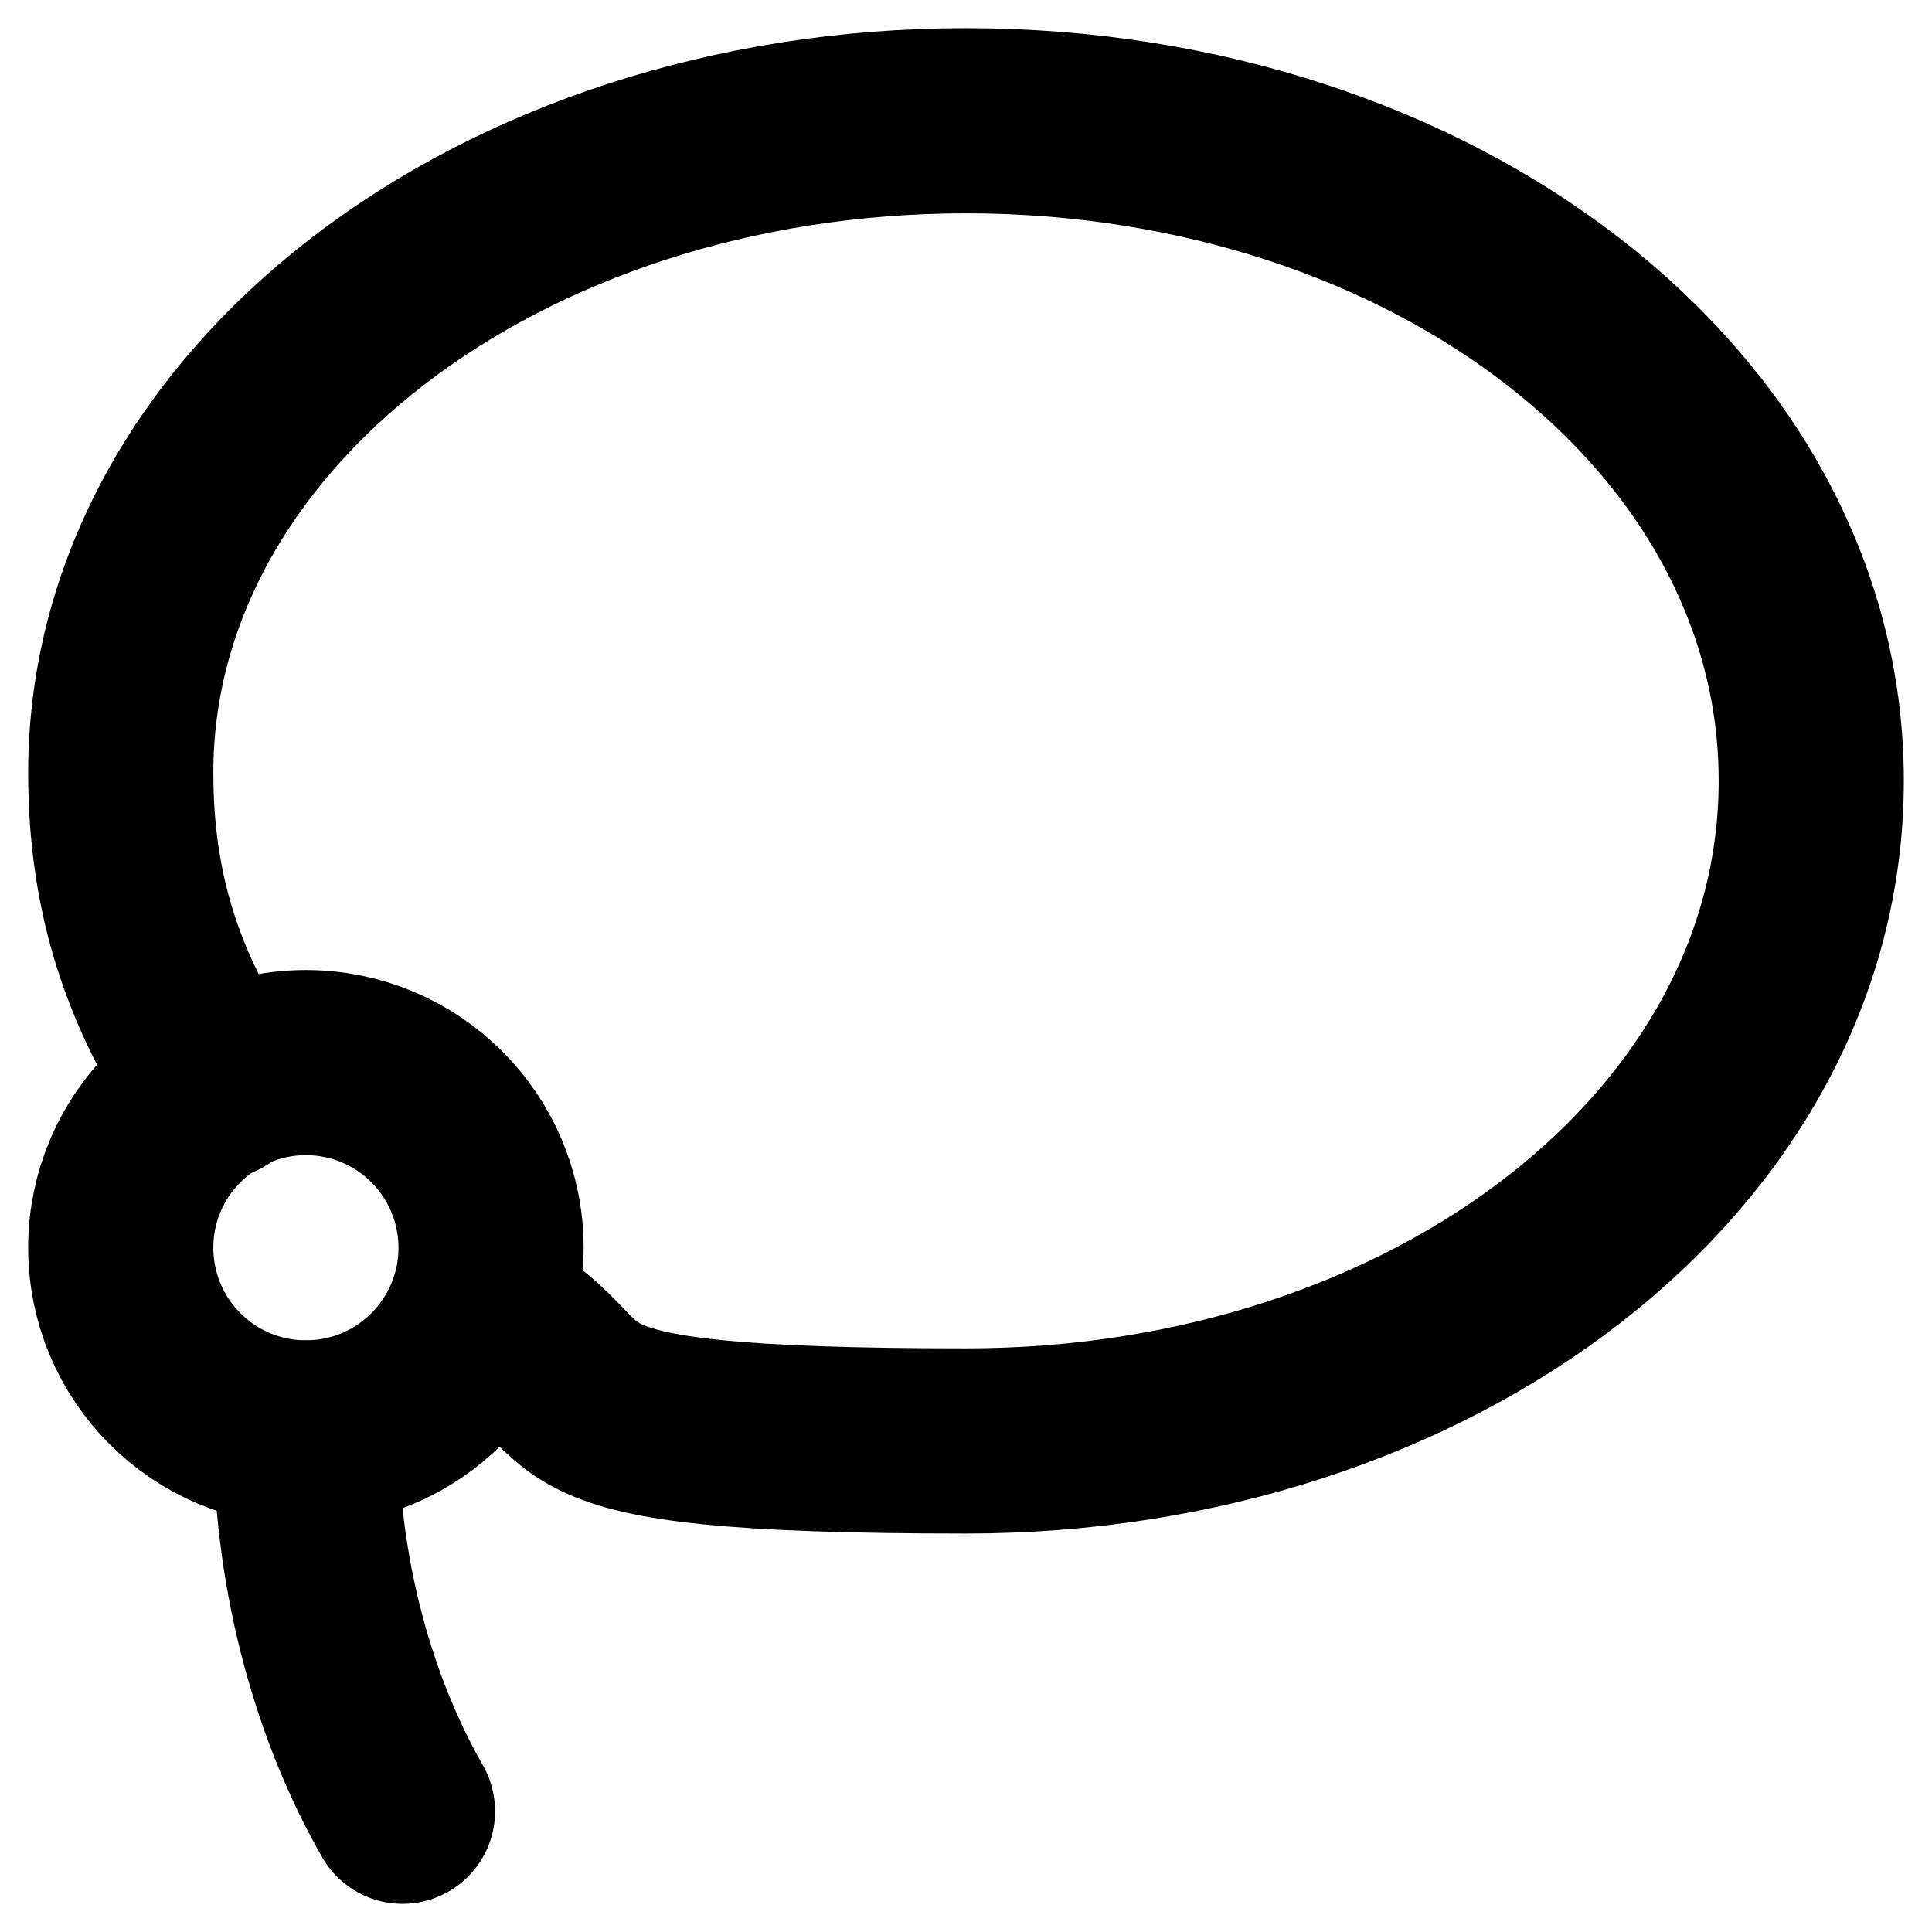 <?xml version="1.0" encoding="UTF-8"?>
<svg id="Layer_1" xmlns="http://www.w3.org/2000/svg" version="1.1" viewBox="0 0 24 24">
  <!-- Generator: Adobe Illustrator 29.4.0, SVG Export Plug-In . SVG Version: 2.1.0 Build 152)  -->
  <defs>
    <style>
      .st0 {
        fill: none;
        stroke: #000;
        stroke-linecap: round;
        stroke-linejoin: round;
        stroke-width: 2.3px;
      }
    </style>
  </defs>
  <path class="st0" d="M2.7,13.5c-.8-1.2-1.2-2.4-1.2-3.9C1.5,5.1,6.2,1.5,12,1.5s10.5,3.6,10.5,8.2-4.7,8.2-10.5,8.2-4.3-.6-5.9-1.5"/>
  <circle class="st0" cx="3.8" cy="15.5" r="2.3"/>
  <path class="st0" d="M3.8,17.8c0,1.6.4,3.3,1.2,4.7"/>
</svg>
